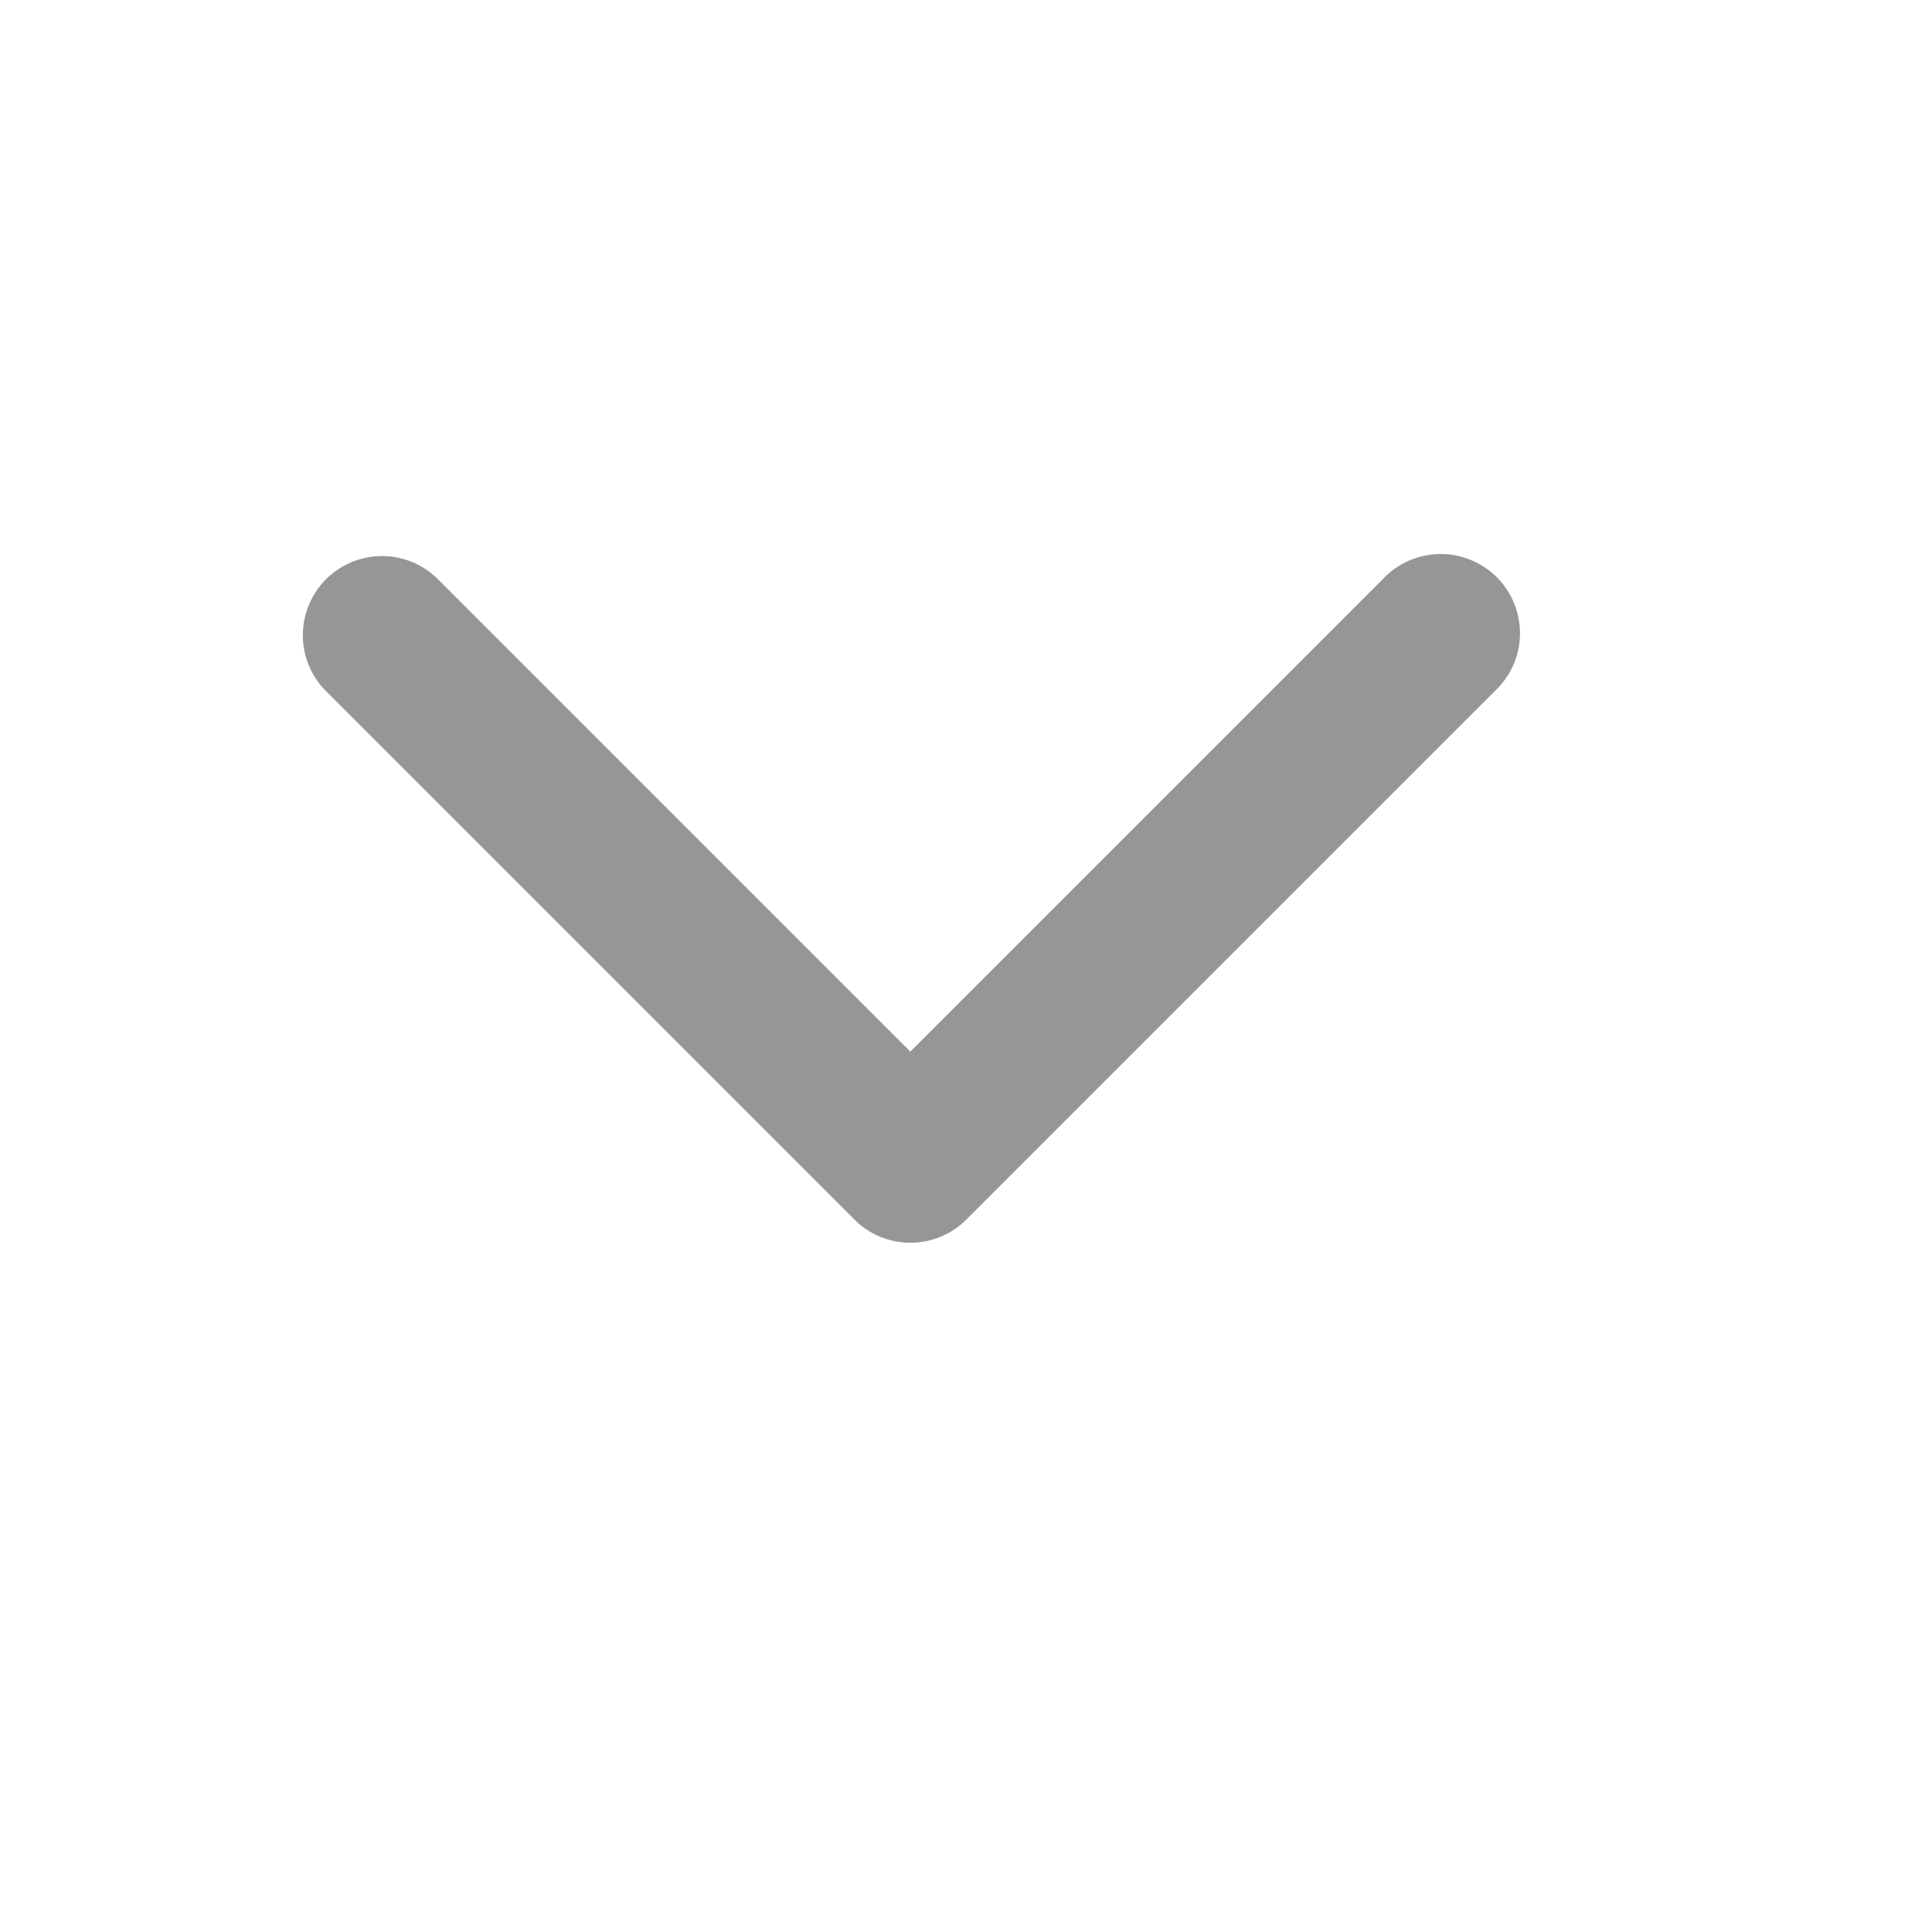<svg width="16" height="16" viewBox="0 0 16 16" fill="none" xmlns="http://www.w3.org/2000/svg">
<path fill-rule="evenodd" clip-rule="evenodd" d="M2.7 4.797C2.823 4.674 2.99 4.605 3.164 4.605C3.338 4.605 3.504 4.674 3.627 4.797L7.539 8.709L11.451 4.797C11.511 4.732 11.584 4.681 11.664 4.645C11.745 4.609 11.832 4.59 11.92 4.588C12.008 4.586 12.095 4.603 12.177 4.636C12.259 4.669 12.333 4.718 12.396 4.78C12.458 4.842 12.507 4.917 12.54 4.998C12.573 5.08 12.589 5.168 12.588 5.256C12.586 5.344 12.567 5.431 12.531 5.511C12.495 5.592 12.443 5.664 12.379 5.724L8.003 10.1C7.88 10.223 7.713 10.292 7.539 10.292C7.365 10.292 7.199 10.223 7.076 10.1L2.7 5.724C2.577 5.601 2.508 5.435 2.508 5.261C2.508 5.087 2.577 4.92 2.7 4.797Z" fill="#969696"/>
</svg>
